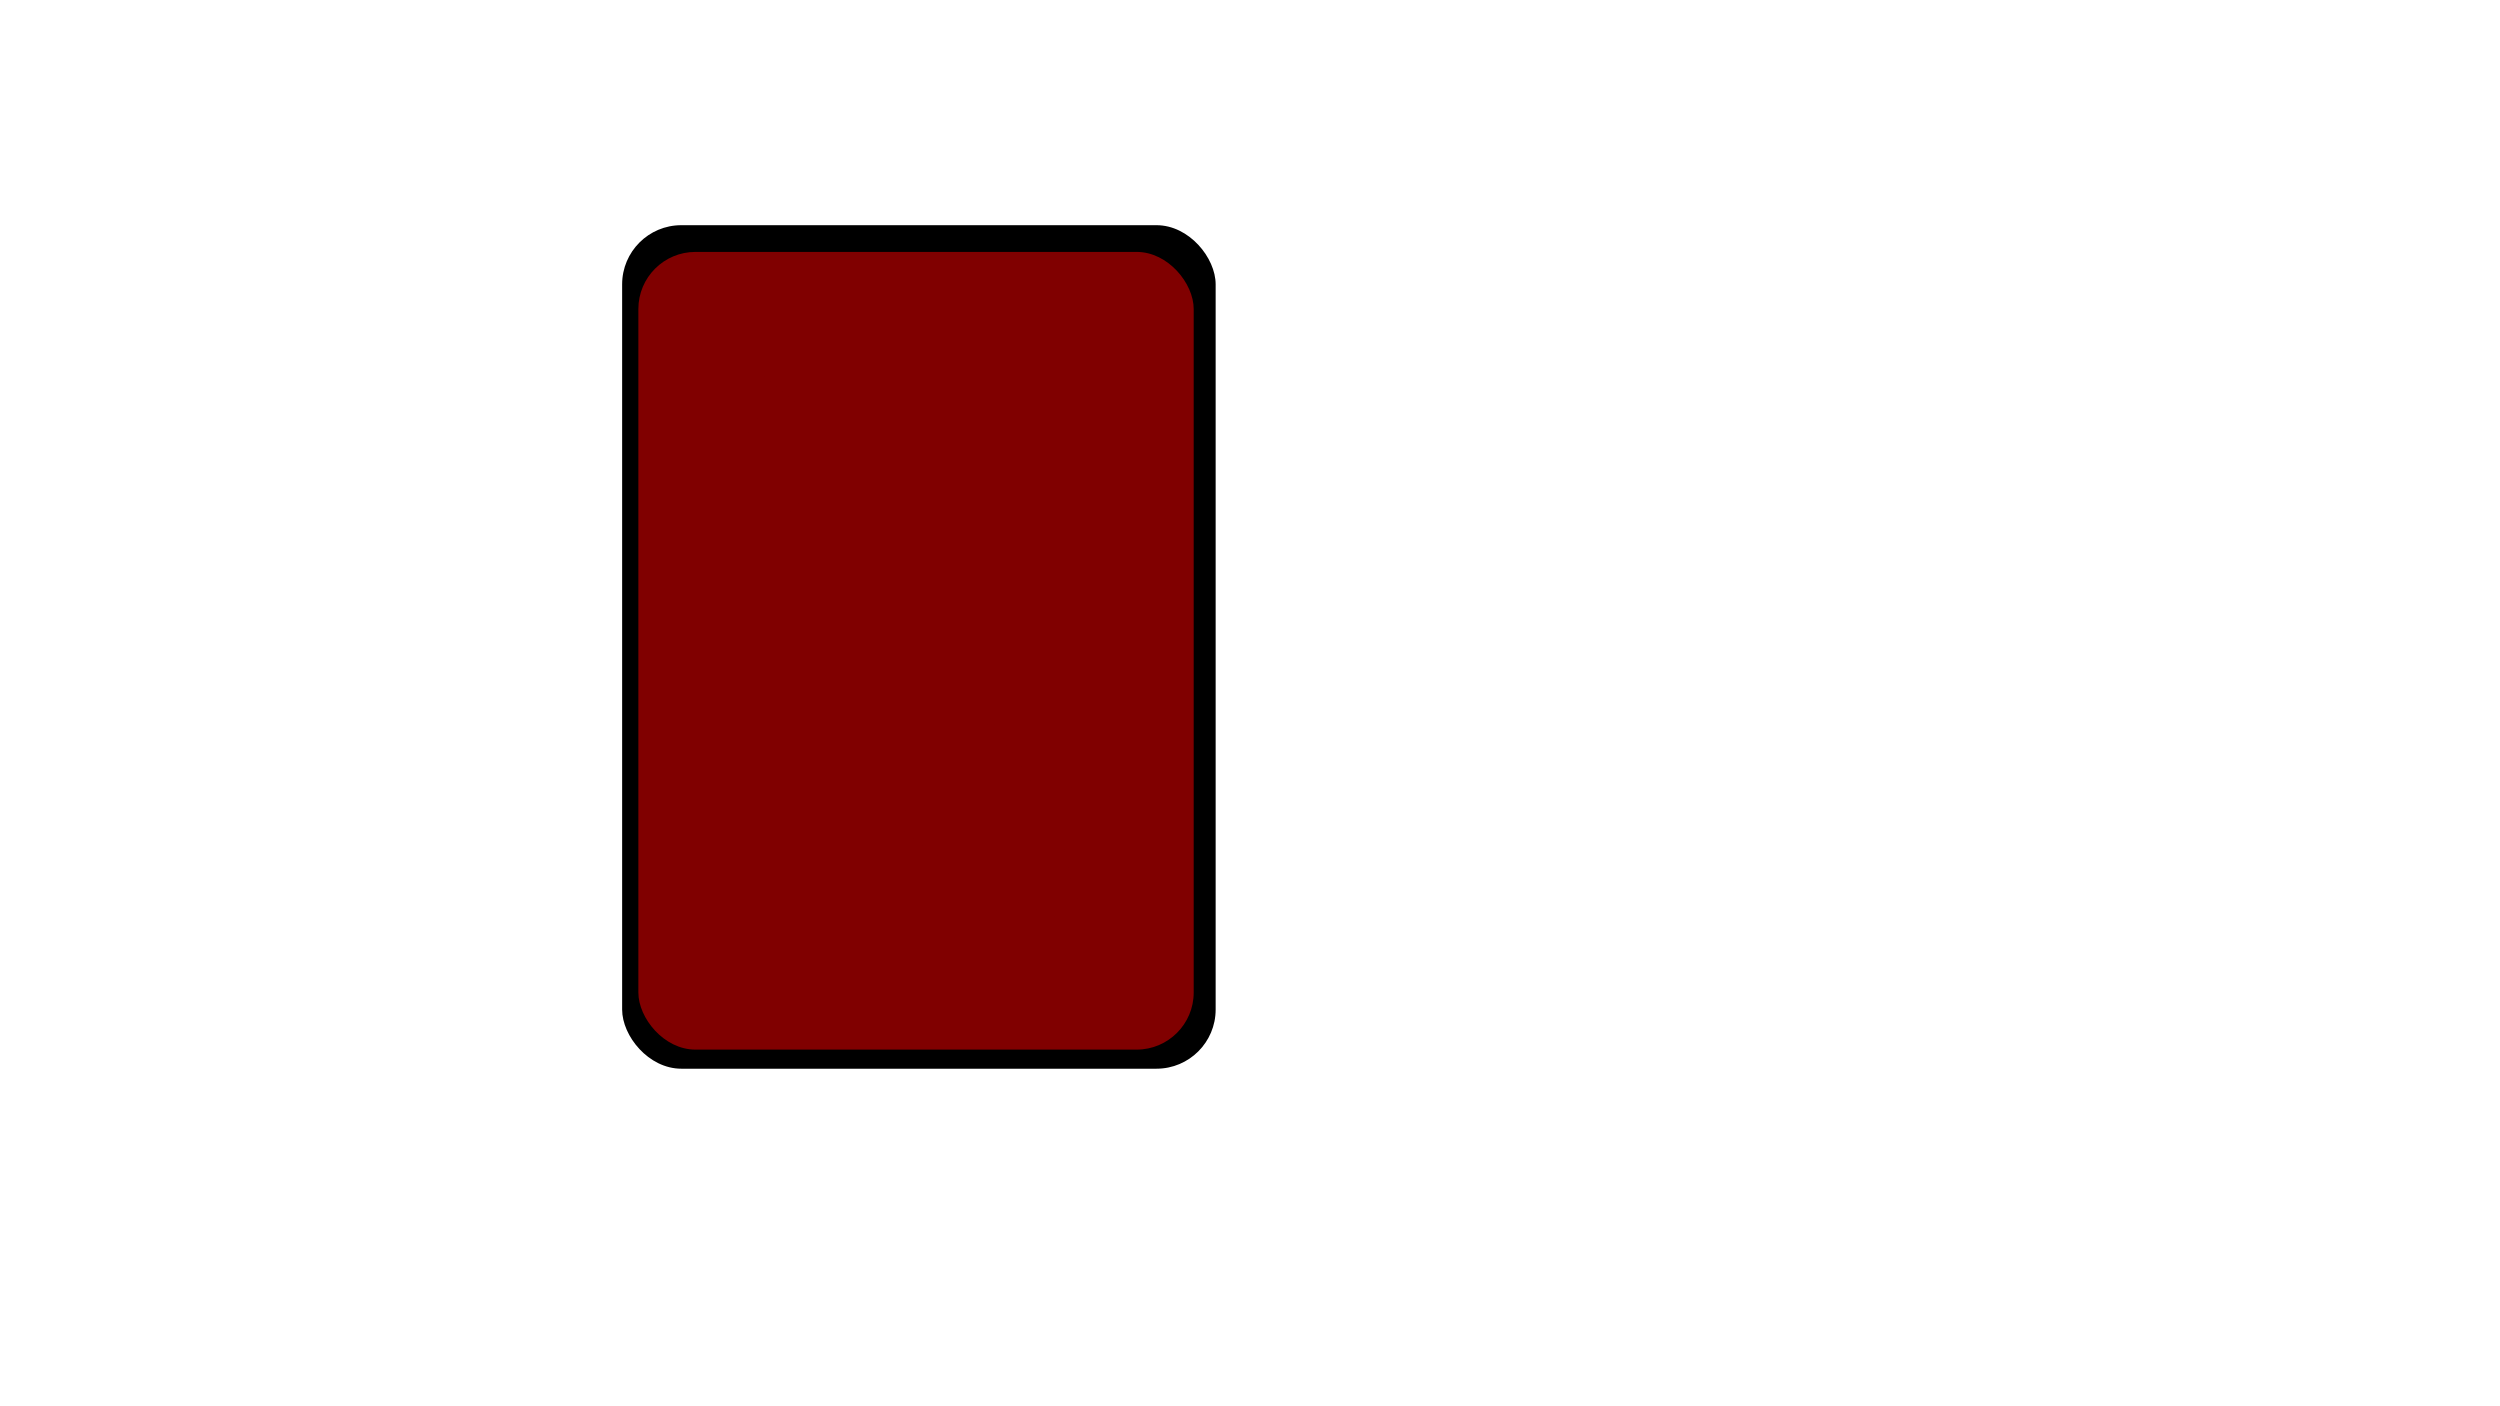 <?xml version="1.0" encoding="UTF-8" standalone="no"?>
<!-- Created with Inkscape (http://www.inkscape.org/) -->

<svg
   width="1920"
   height="1080"
   viewBox="0 0 1920 1080"
   version="1.1"
   id="svg5"
   inkscape:version="1.2.1 (9c6d41e410, 2022-07-14)"
   sodipodi:docname="drawing.svg"
   xmlns:inkscape="http://www.inkscape.org/namespaces/inkscape"
   xmlns:sodipodi="http://sodipodi.sourceforge.net/DTD/sodipodi-0.dtd"
   xmlns="http://www.w3.org/2000/svg"
   xmlns:svg="http://www.w3.org/2000/svg">
  <sodipodi:namedview
     id="namedview7"
     pagecolor="#ffffff"
     bordercolor="#000000"
     borderopacity="0.25"
     inkscape:showpageshadow="2"
     inkscape:pageopacity="0.0"
     inkscape:pagecheckerboard="true"
     inkscape:deskcolor="#d1d1d1"
     inkscape:document-units="px"
     showgrid="false"
     showborder="false"
     inkscape:zoom="0.68229167"
     inkscape:cx="611.9084"
     inkscape:cy="540.0916"
     inkscape:window-width="1920"
     inkscape:window-height="1001"
     inkscape:window-x="-9"
     inkscape:window-y="-9"
     inkscape:window-maximized="1"
     inkscape:current-layer="layer1" />
  <defs
     id="defs2" />
  <g
     inkscape:label="Layer 1"
     inkscape:groupmode="layer"
     id="layer1">
    <rect
       style="fill:#000000"
       id="rect118"
       width="455.817"
       height="647.817"
       x="477.802"
       y="172.947"
       ry="45.435" />
    <rect
       style="fill:#800000;stroke-width:0.969"
       id="rect118-4"
       width="426.504"
       height="612.641"
       x="490.26"
       y="193.466"
       ry="43.861" />
    <path
       sodipodi:type="star"
       style="fill:#800000"
       id="path246"
       inkscape:flatsided="false"
       sodipodi:sides="5"
       sodipodi:cx="770.93127"
       sodipodi:cy="644.8855"
       sodipodi:r1="93.365395"
       sodipodi:r2="46.682697"
       sodipodi:arg1="0.82981338"
       sodipodi:arg2="1.4581319"
       inkscape:rounded="0"
       inkscape:randomized="0"
       d="m 833.954,713.771 -57.775,-22.499 -51.287,34.838 3.544,-61.899 -48.982,-38.011 59.965,-15.757 21.015,-58.331 33.516,52.161 61.97,1.961 -39.251,47.994 z"
       inkscape:transform-center-x="3.2436646"
       inkscape:transform-center-y="-5.7741696" />
    <path
       sodipodi:type="star"
       style="fill:#800000"
       id="path248"
       inkscape:flatsided="false"
       sodipodi:sides="5"
       sodipodi:cx="609.7099"
       sodipodi:cy="344.42749"
       sodipodi:r1="64.355171"
       sodipodi:r2="32.177586"
       sodipodi:arg1="0.52479577"
       sodipodi:arg2="1.1531143"
       inkscape:rounded="0"
       inkscape:randomized="0"
       d="m 665.405,376.672 -42.642,-2.833 -26.508,33.521 -10.483,-41.43 -40.072,-14.852 36.163,-22.772 1.742,-42.701 32.833,27.356 41.149,-11.538 -15.871,39.68 z"
       inkscape:transform-center-x="4.1579882"
       inkscape:transform-center-y="2.0550654" />
  </g>
</svg>

